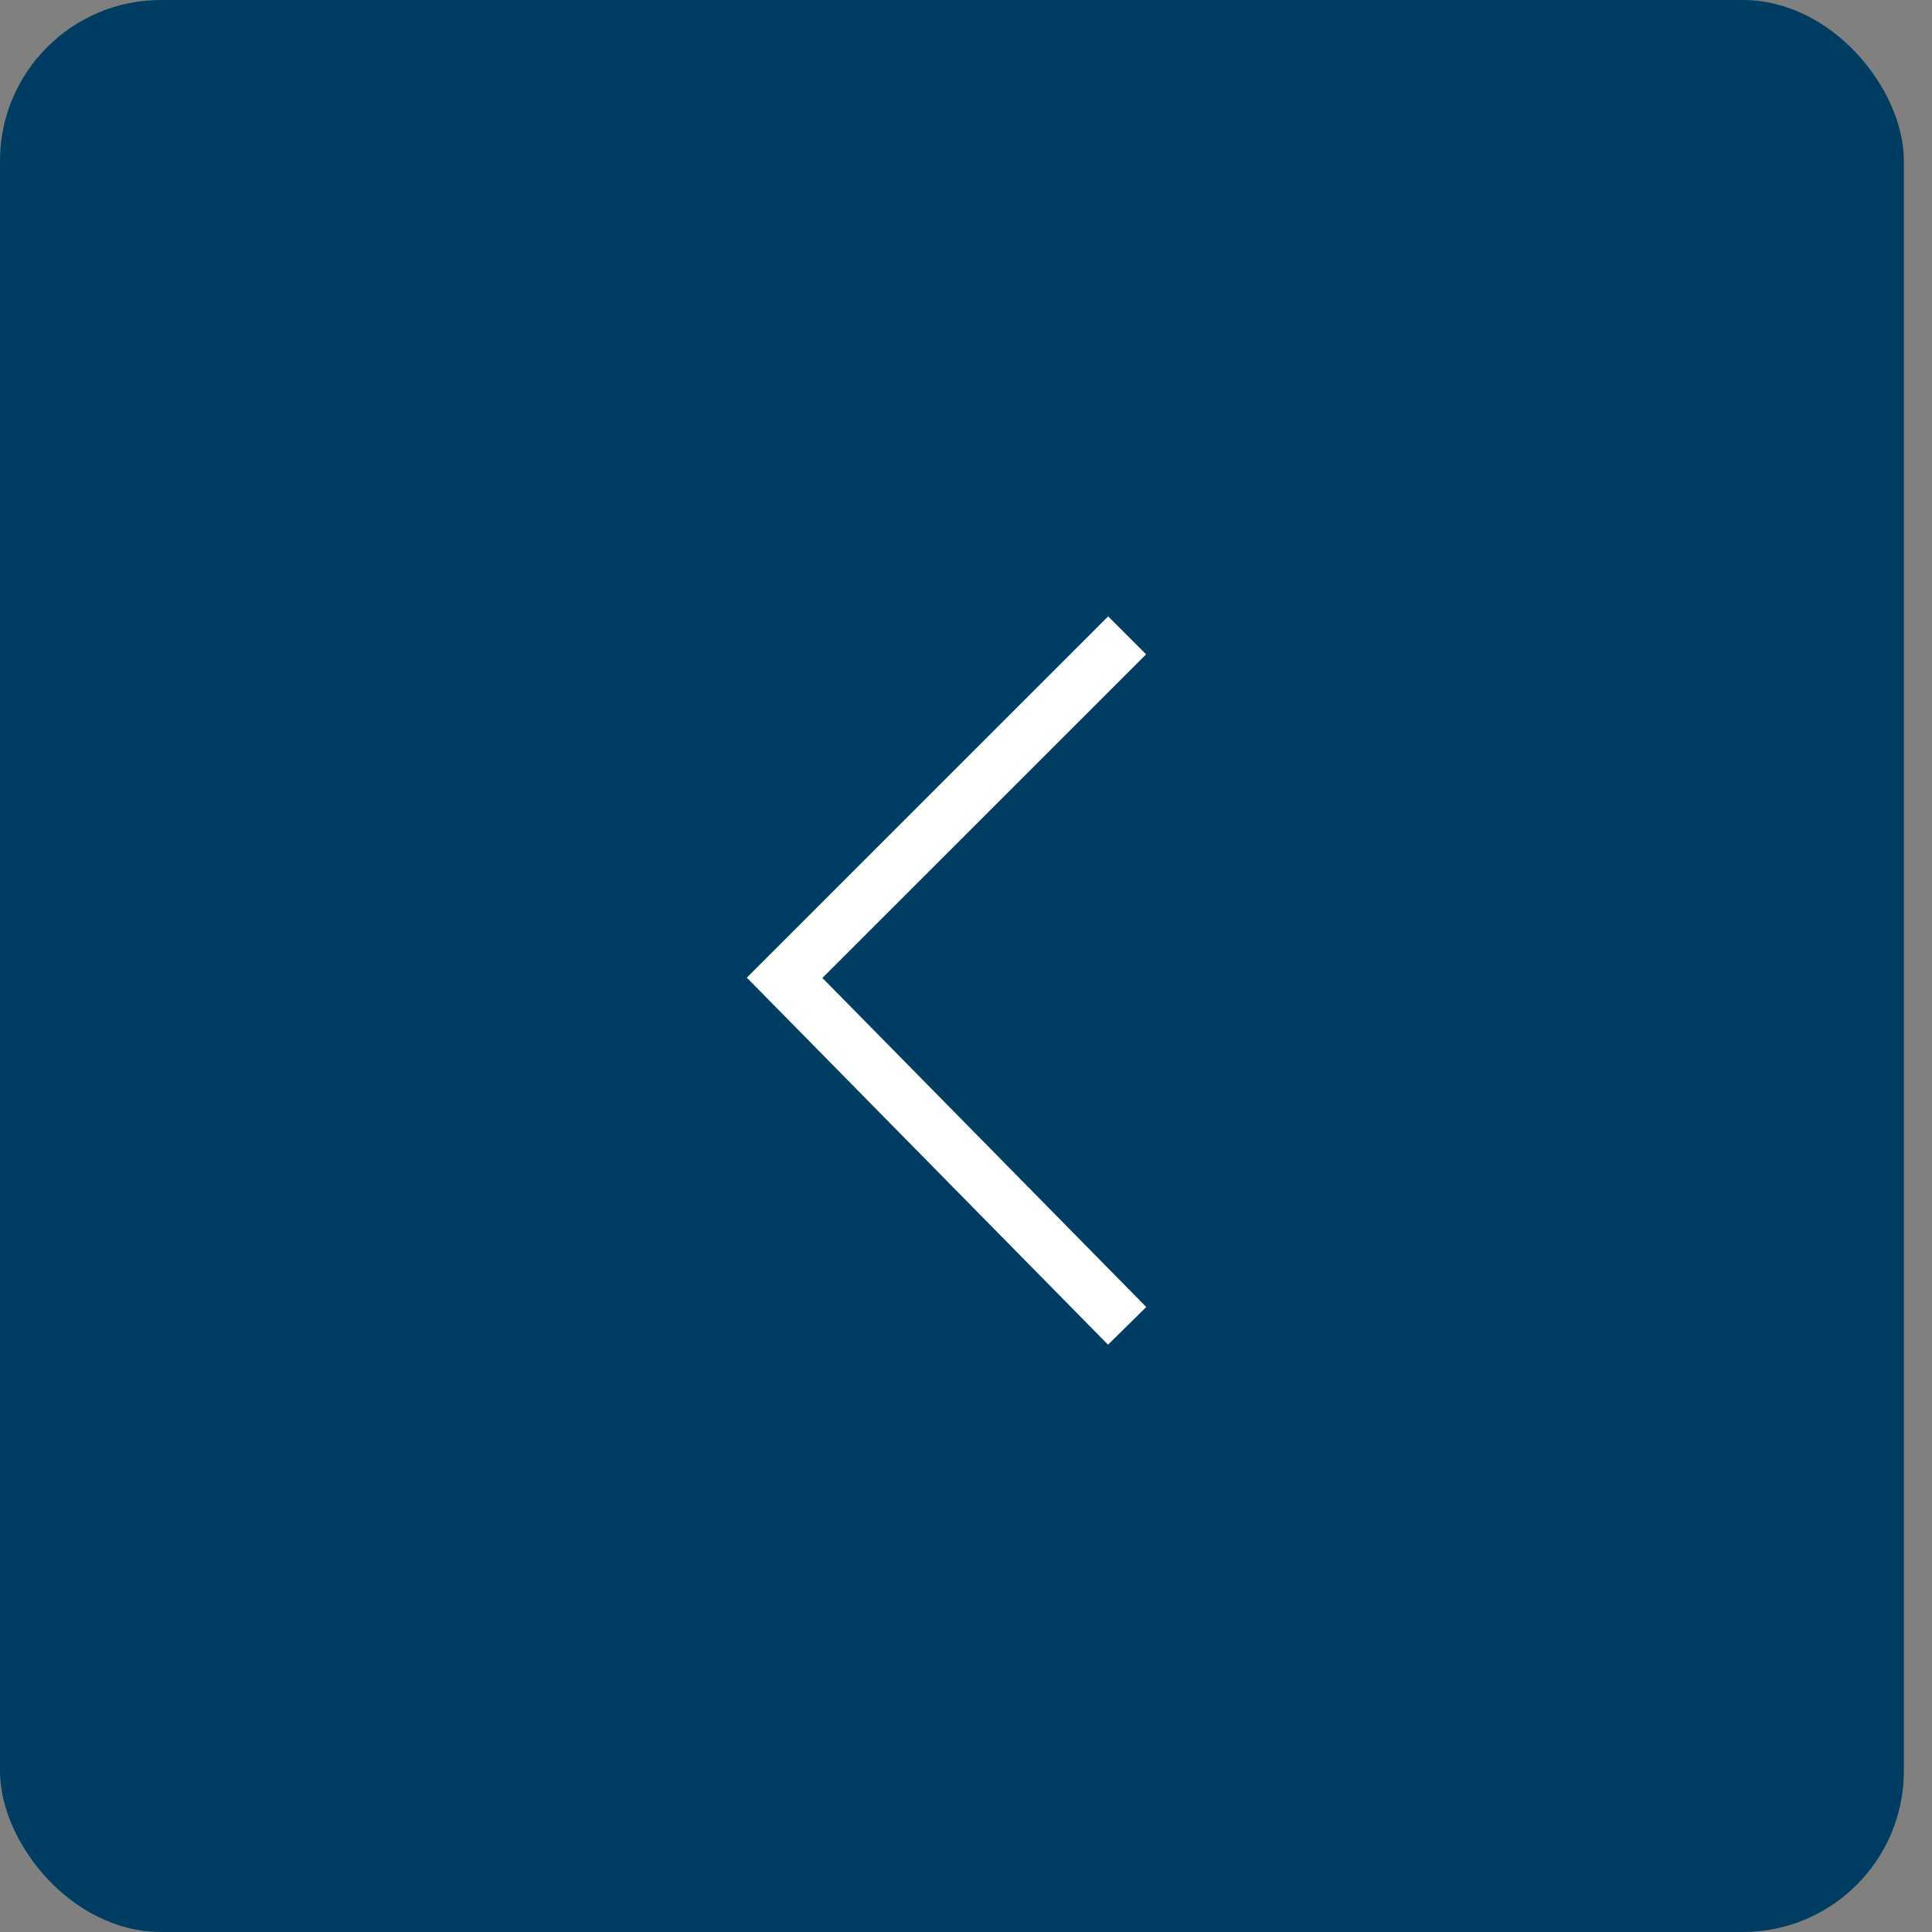 <svg xmlns="http://www.w3.org/2000/svg" width="27" height="27" viewBox="0 0 27 27">
    <rect x="0" y="0" width="27" height="27" fill="#808080" stroke="none"/>
    <g fill="none" fill-rule="evenodd">
        <g>
            <g>
                <g transform="translate(-825 -656) translate(125 138) translate(700 518)">
                    <rect width="26.607" height="27" fill="#003D62" rx="2.25"/>
                    <path stroke="#FFF" stroke-width=".75" d="M15.752 8.879L10.965 13.665 15.752 18.529"/>
                </g>
            </g>
        </g>
    </g>
</svg>
